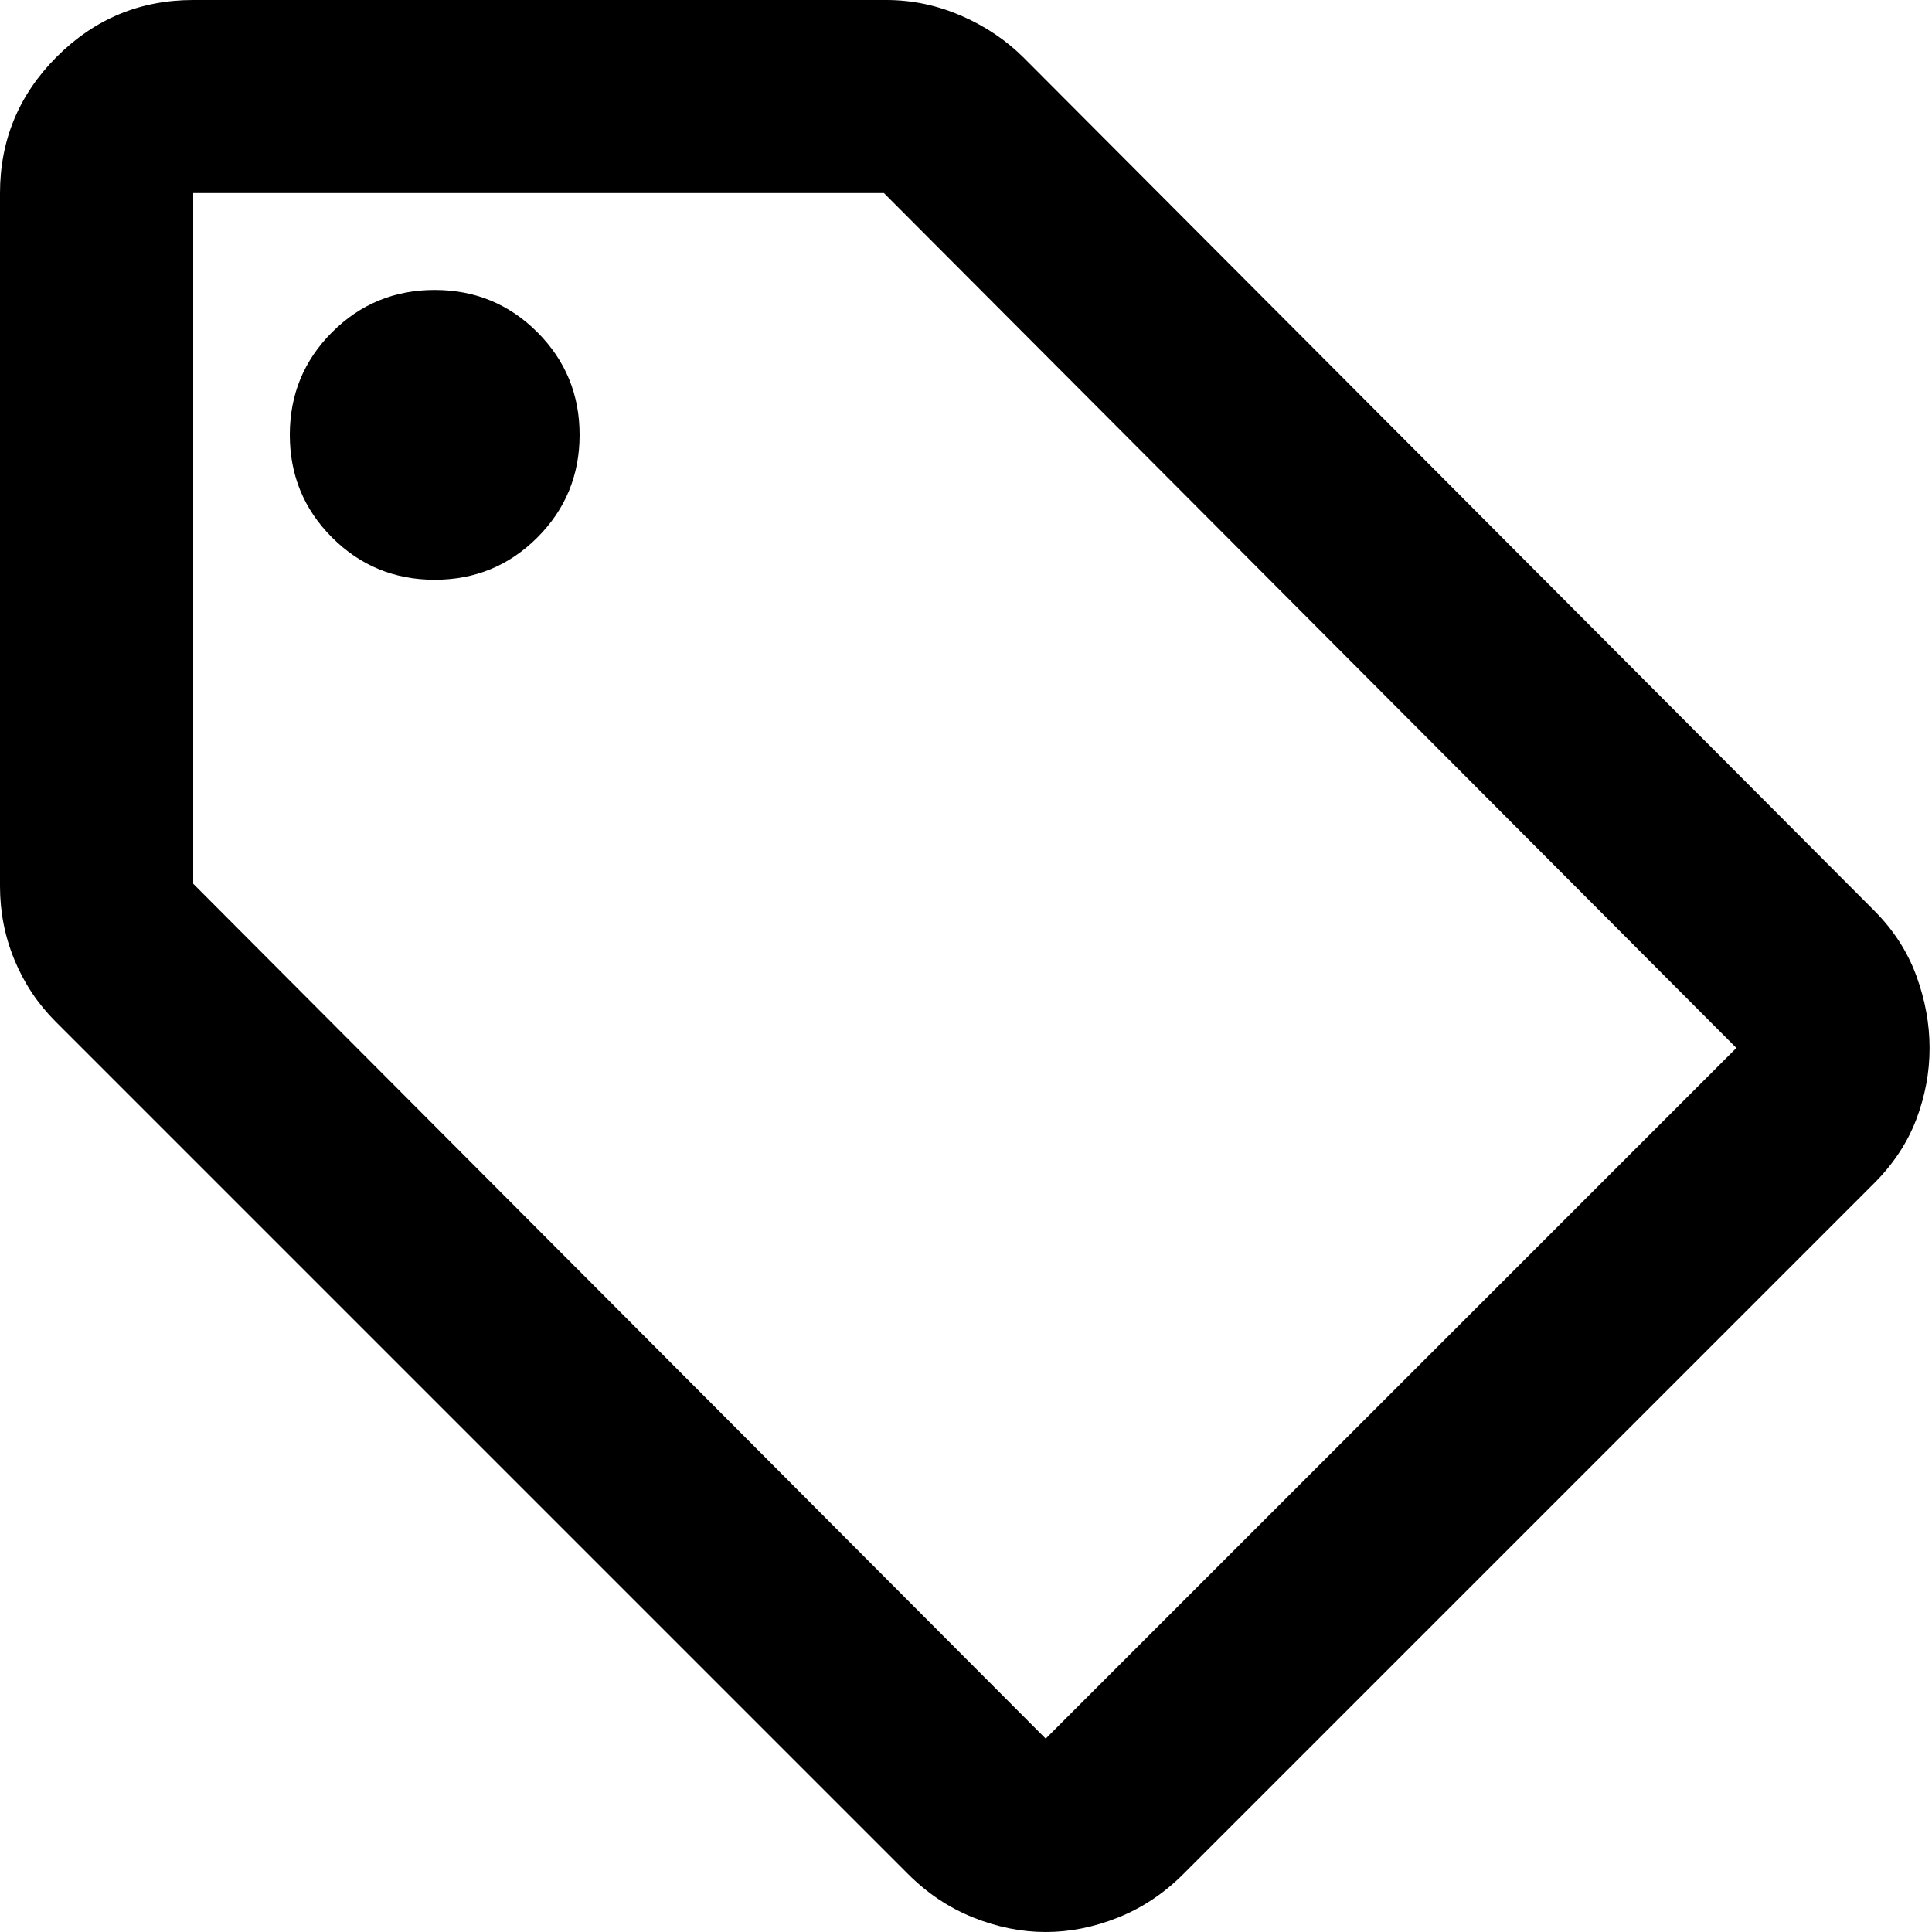 <svg width="24" height="24" viewBox="0 0 24 24" fill="none" xmlns="http://www.w3.org/2000/svg">
<path fill-rule="evenodd" clip-rule="evenodd" d="M23.28 14.7L14.7 23.28C14.46 23.52 14.19 23.7 13.89 23.82C13.59 23.94 13.29 24 12.99 24C12.69 24 12.39 23.94 12.09 23.82C11.79 23.7 11.52 23.52 11.28 23.28L0.69 12.69C0.47 12.47 0.3 12.215 0.18 11.925C0.06 11.635 0 11.33 0 11.01V2.4C0 1.74 0.235 1.175 0.705 0.705C1.175 0.235 1.74 0 2.4 0H11.01C11.33 0 11.64 0.065 11.94 0.195C12.24 0.325 12.5 0.5 12.72 0.72L23.28 11.31C23.52 11.55 23.695 11.82 23.805 12.12C23.915 12.42 23.97 12.72 23.97 13.02C23.97 13.32 23.915 13.615 23.805 13.905C23.695 14.195 23.52 14.46 23.28 14.7ZM12.99 21.598L21.57 13.018L10.98 2.398H2.4V10.978L12.99 21.598ZM6.675 6.677C6.325 7.027 5.9 7.202 5.4 7.202C4.9 7.202 4.475 7.027 4.125 6.677C3.775 6.327 3.6 5.902 3.6 5.402C3.6 4.902 3.775 4.477 4.125 4.127C4.475 3.777 4.9 3.602 5.4 3.602C5.9 3.602 6.325 3.777 6.675 4.127C7.025 4.477 7.2 4.902 7.2 5.402C7.2 5.902 7.025 6.327 6.675 6.677Z" fill="black"/>
</svg>
